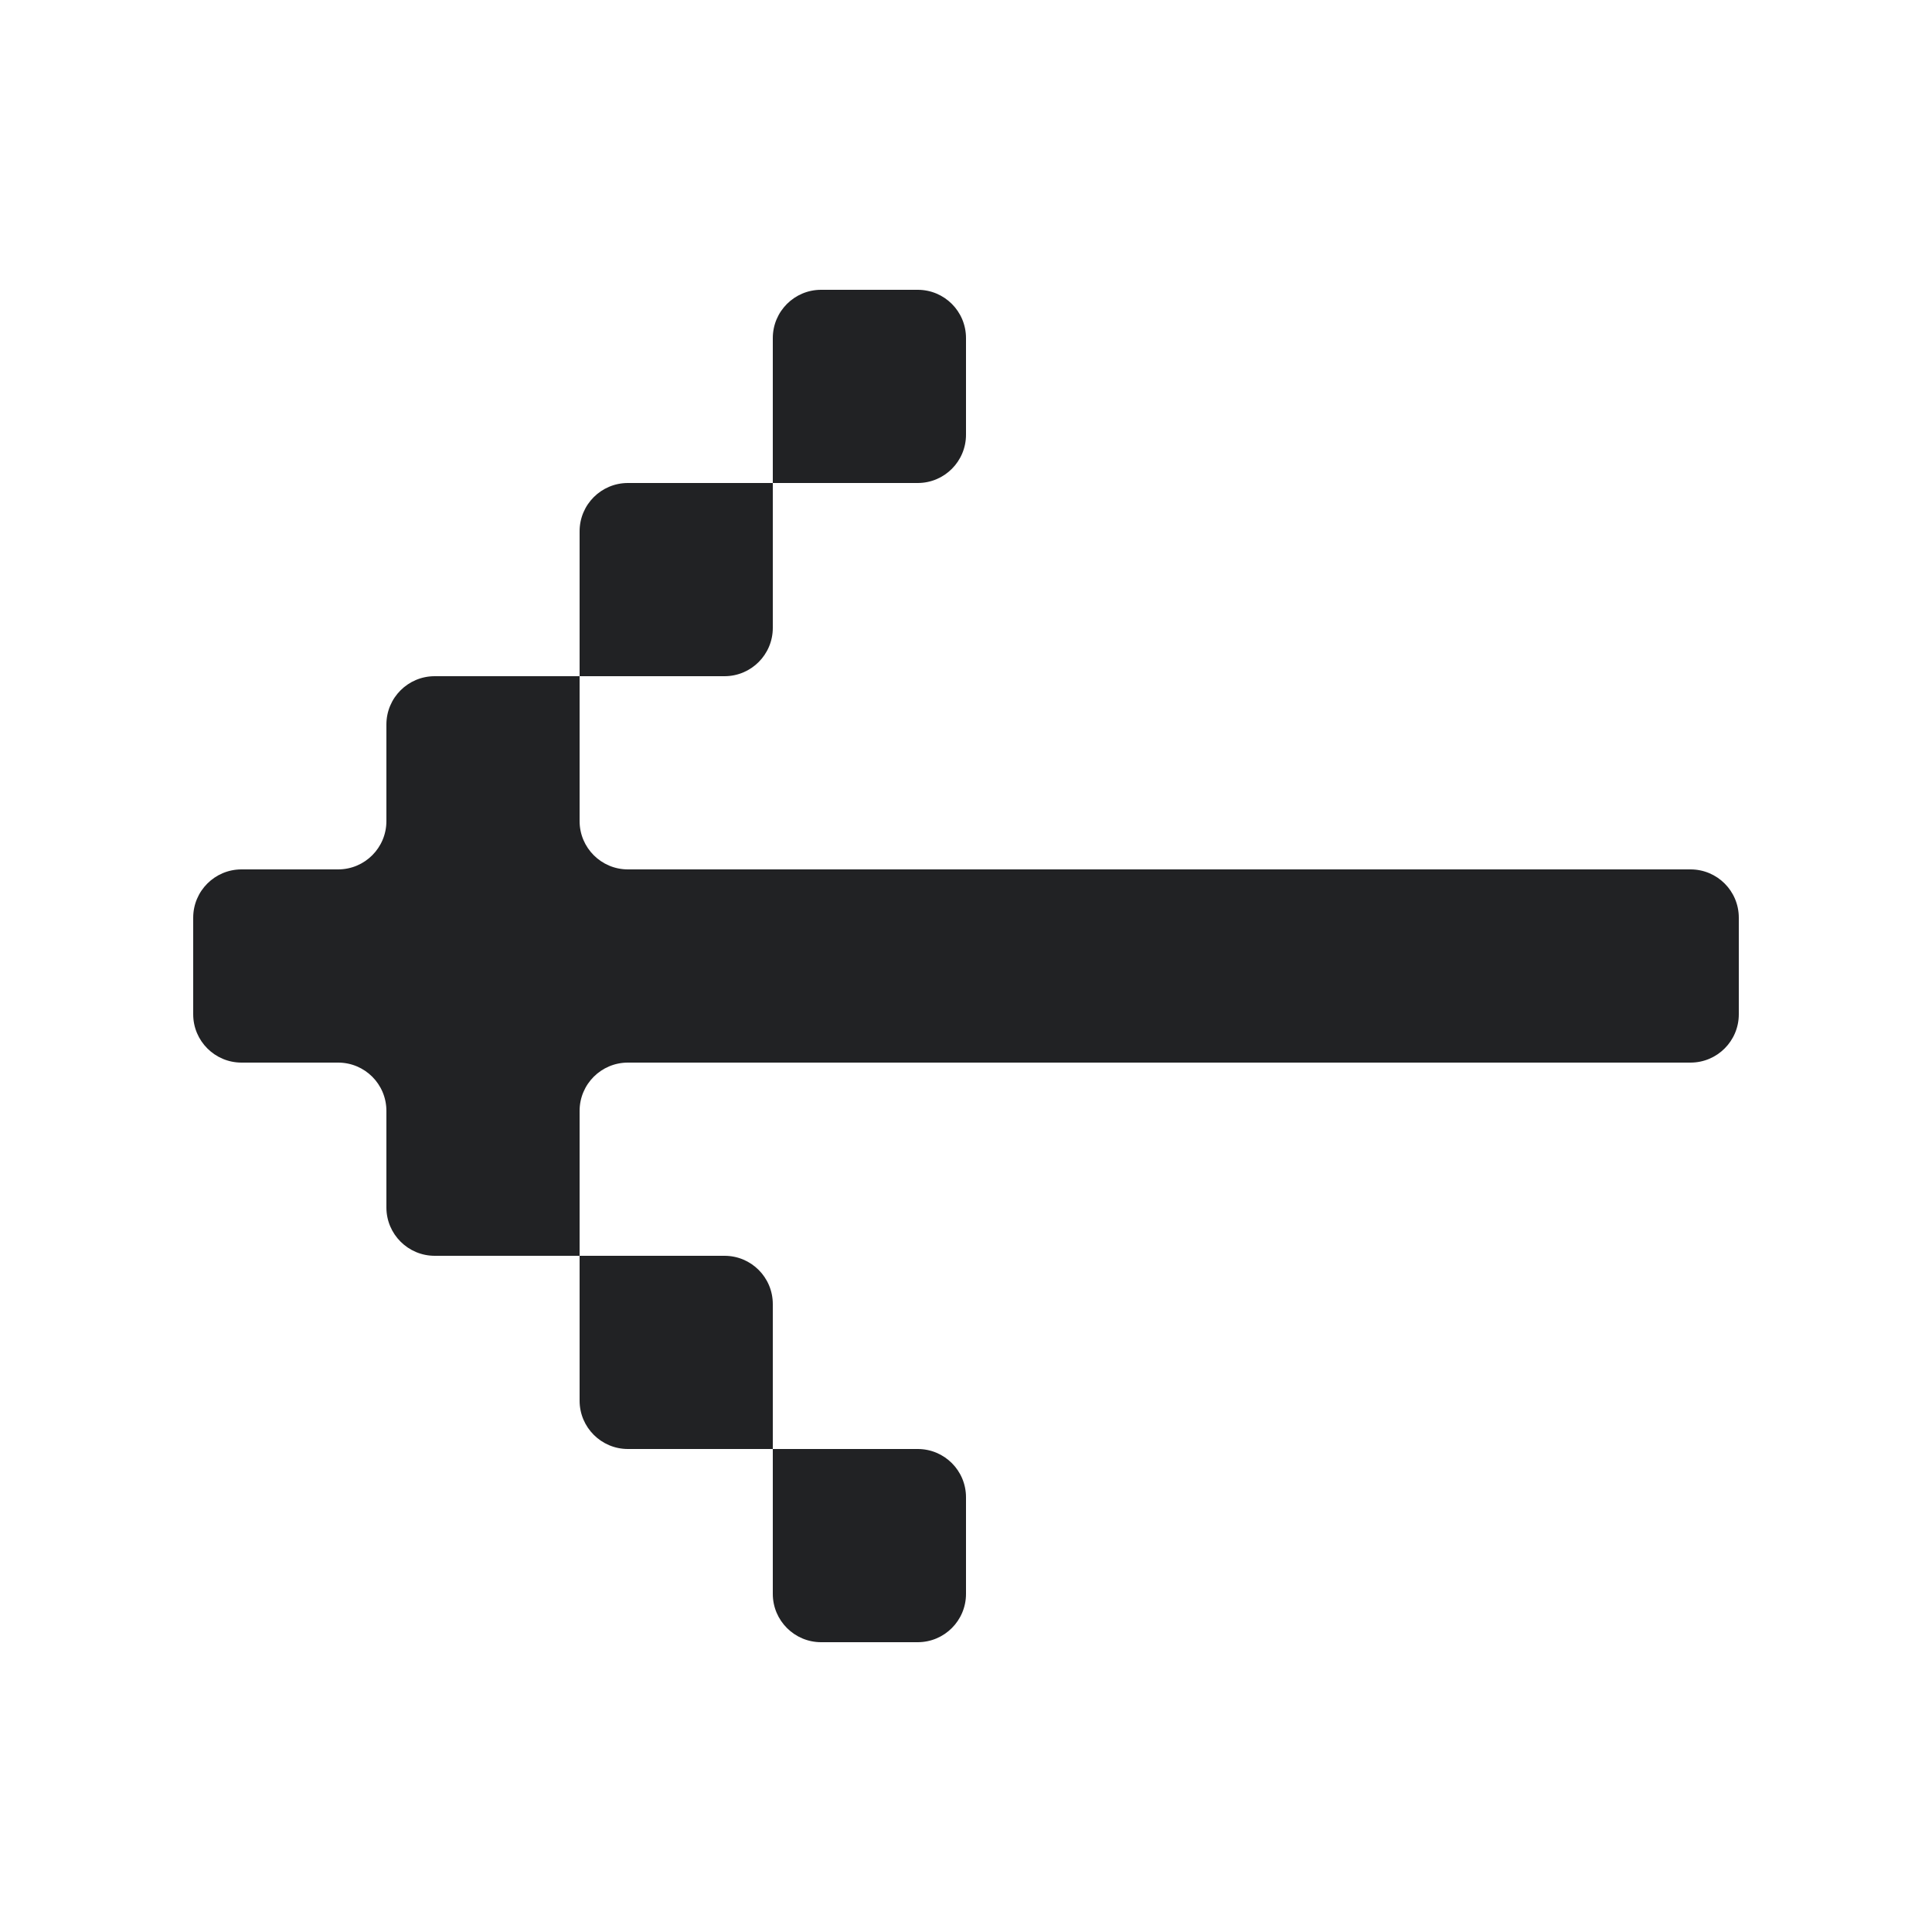 <svg xmlns="http://www.w3.org/2000/svg" width="24" height="24" viewBox="0 0 24 24" fill="none">
  <path d="M9.6 4.2C9.6 3.868 9.869 3.6 10.2 3.6H11.4C11.732 3.6 12 3.868 12 4.2V5.4C12 5.731 11.732 6 11.4 6H9.6V4.2Z" fill="#212224"/>
  <path d="M7.2 8.4V6.6C7.2 6.268 7.469 6 7.8 6H9.6V7.8C9.6 8.131 9.332 8.4 9 8.4H7.2Z" fill="#212224"/>
  <path d="M7.8 10.8C7.469 10.8 7.2 10.531 7.2 10.2V8.4H5.4C5.069 8.4 4.8 8.668 4.8 9V10.2C4.8 10.531 4.532 10.8 4.2 10.8H3C2.669 10.8 2.4 11.068 2.4 11.4V12.6C2.4 12.931 2.669 13.2 3 13.2H4.2C4.532 13.2 4.8 13.468 4.8 13.8V15C4.8 15.331 5.069 15.6 5.4 15.6H7.2V17.4C7.2 17.731 7.469 18 7.8 18H9.6V19.8C9.6 20.131 9.869 20.4 10.2 20.4H11.4C11.732 20.4 12 20.131 12 19.8V18.6C12 18.268 11.732 18 11.4 18H9.6V16.2C9.6 15.868 9.332 15.6 9 15.6H7.2V13.8C7.2 13.468 7.469 13.2 7.8 13.2H21C21.332 13.2 21.6 12.931 21.6 12.6V11.4C21.6 11.068 21.332 10.8 21 10.8H7.8Z" fill="#212224"/>
</svg>